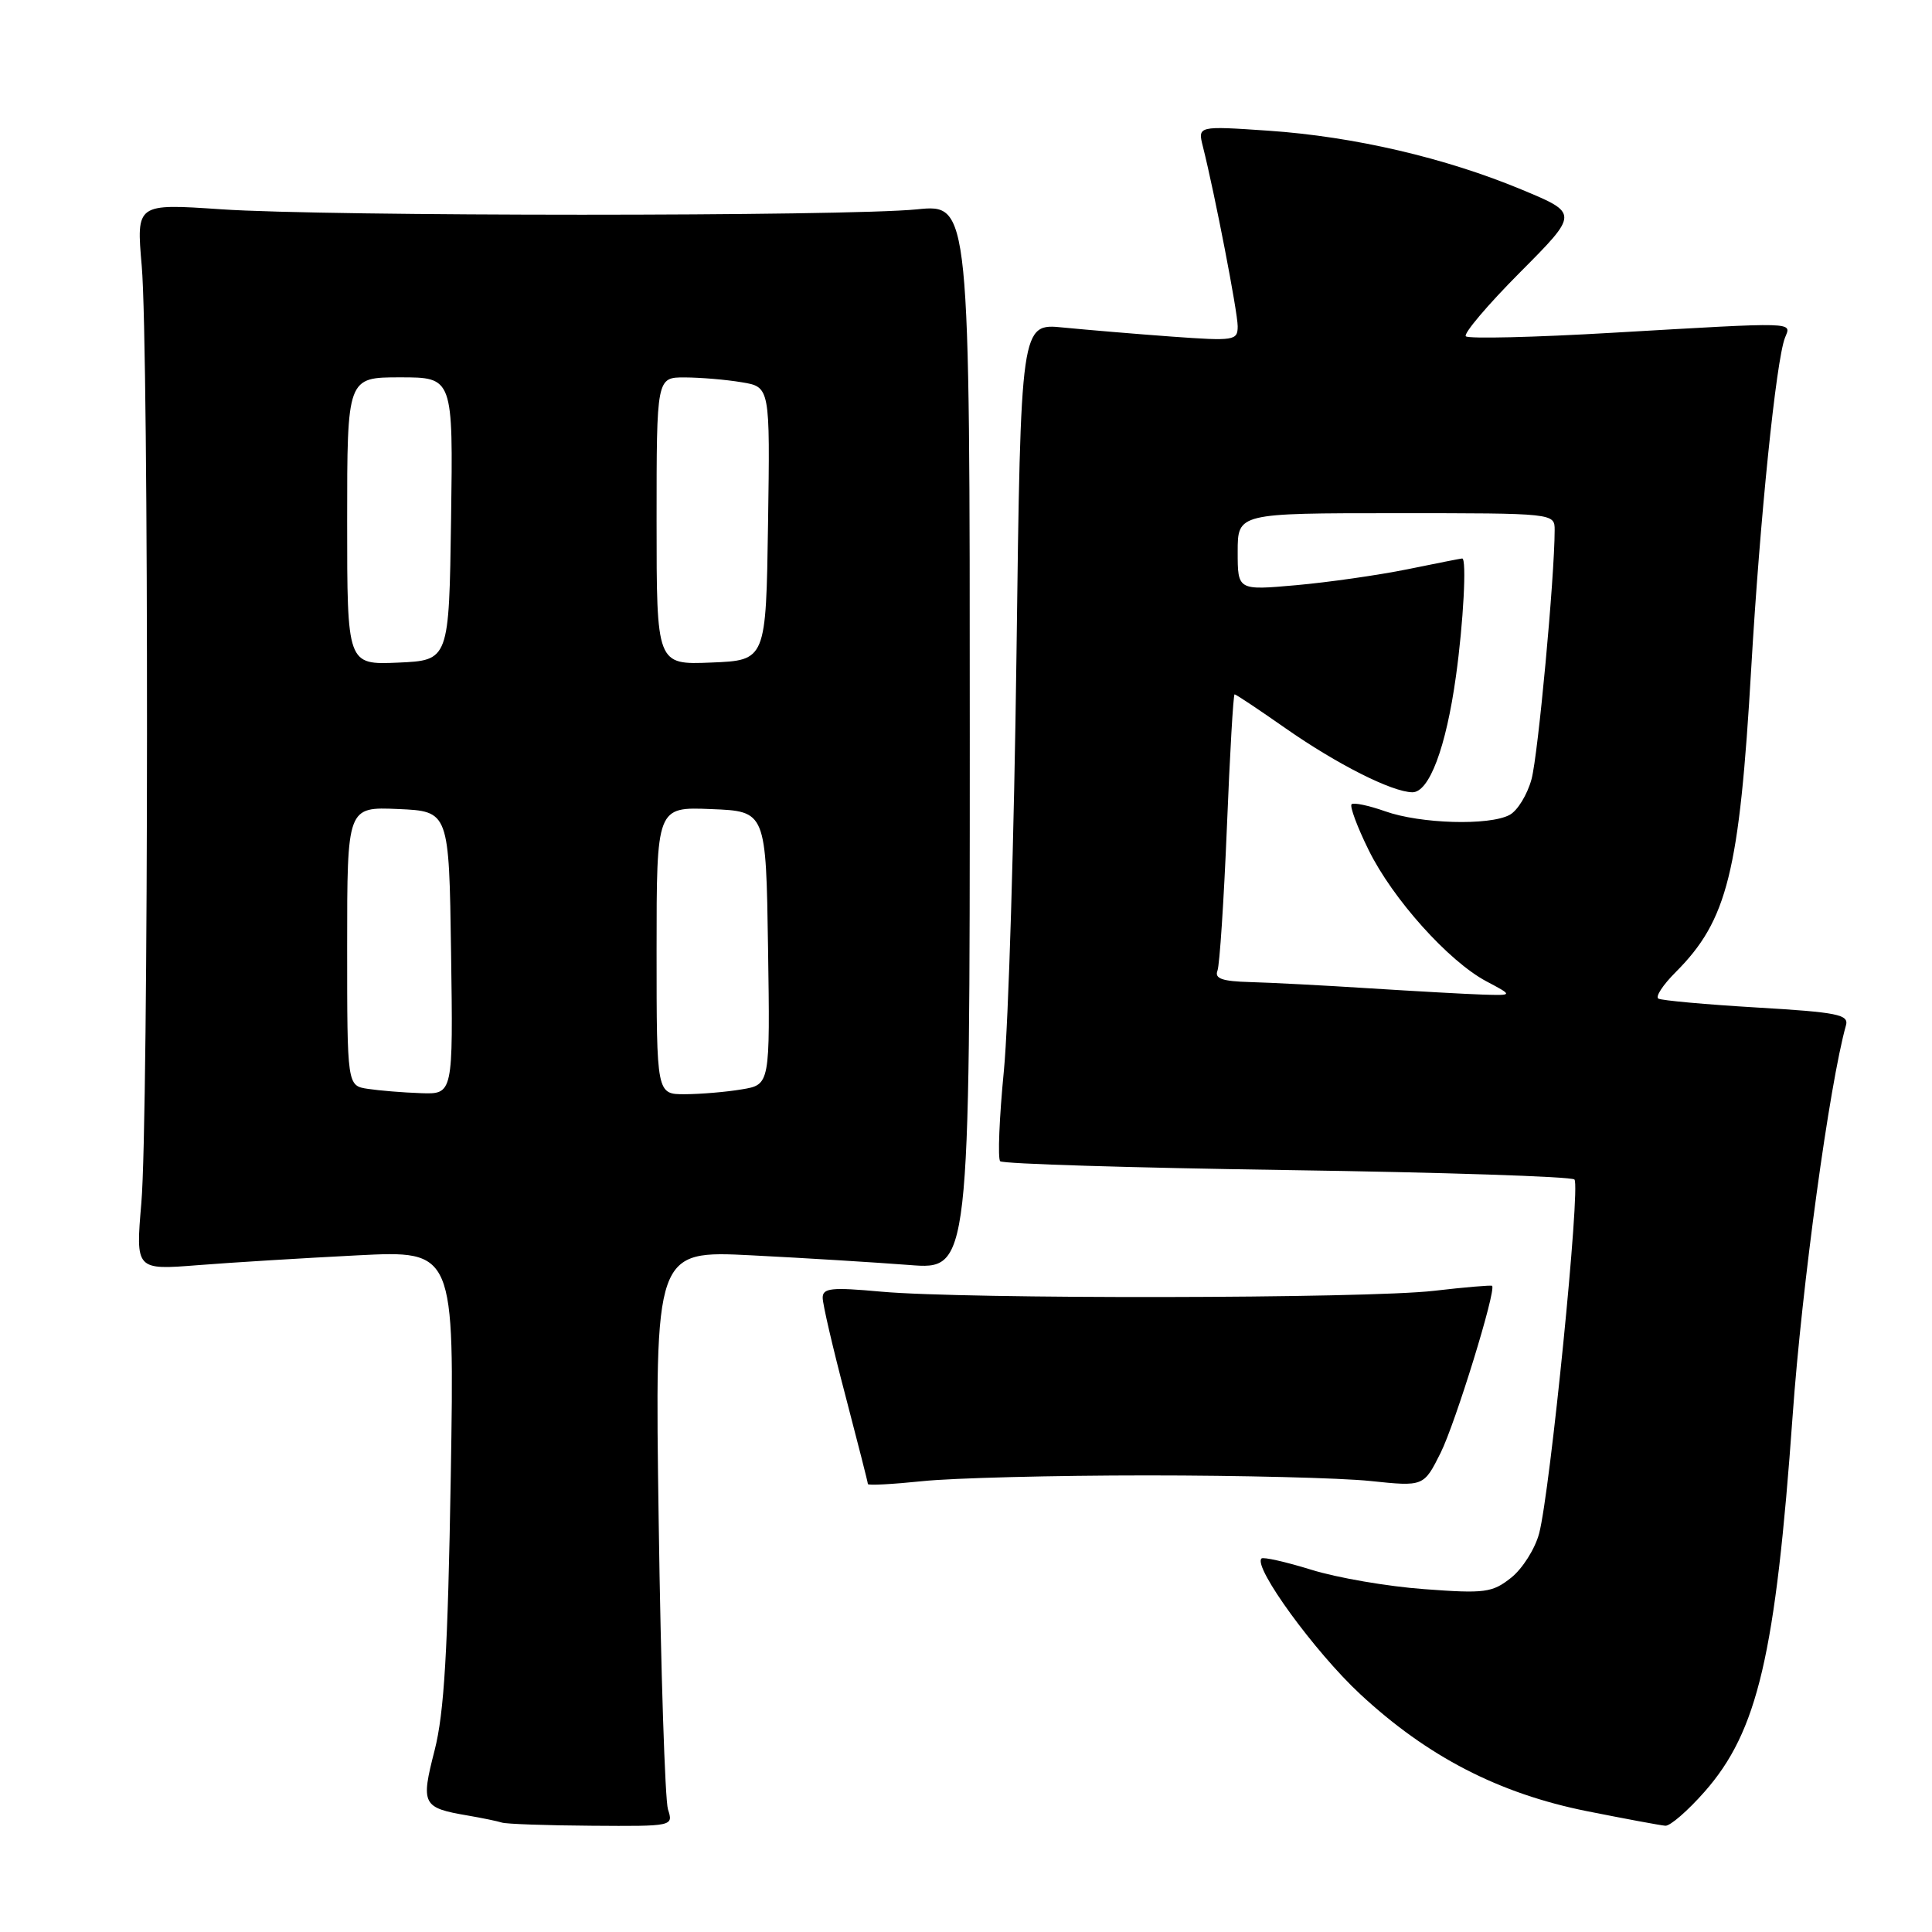 <?xml version="1.0" encoding="UTF-8" standalone="no"?>
<!DOCTYPE svg PUBLIC "-//W3C//DTD SVG 1.1//EN" "http://www.w3.org/Graphics/SVG/1.1/DTD/svg11.dtd" >
<svg xmlns="http://www.w3.org/2000/svg" xmlns:xlink="http://www.w3.org/1999/xlink" version="1.1" viewBox="0 0 256 256">
 <g >
 <path fill="currentColor"
d=" M 88.51 239.75 C 88.12 238.51 87.56 221.34 87.28 201.59 C 86.76 165.69 86.76 165.69 99.63 166.34 C 106.71 166.70 116.10 167.28 120.50 167.62 C 128.50 168.25 128.50 168.25 128.50 97.64 C 128.50 27.03 128.50 27.03 121.50 27.74 C 112.05 28.69 43.29 28.69 29.28 27.73 C 18.06 26.97 18.06 26.97 18.78 35.23 C 19.74 46.29 19.70 148.13 18.73 159.39 C 17.97 168.29 17.97 168.29 26.23 167.64 C 30.78 167.28 40.29 166.70 47.36 166.34 C 60.22 165.69 60.22 165.69 59.73 195.59 C 59.34 218.80 58.86 226.94 57.59 231.92 C 55.74 239.12 55.95 239.54 62.00 240.57 C 63.92 240.90 65.95 241.32 66.50 241.50 C 67.05 241.69 72.39 241.88 78.37 241.92 C 89.20 242.00 89.23 241.99 88.51 239.75 Z  M 225.86 237.42 C 232.91 229.42 235.27 219.30 237.54 187.50 C 238.76 170.36 242.41 143.68 244.60 135.86 C 245.00 134.44 243.48 134.13 232.78 133.50 C 226.03 133.10 220.16 132.57 219.74 132.32 C 219.32 132.07 220.35 130.50 222.03 128.82 C 228.90 121.94 230.48 115.59 232.05 88.50 C 233.20 68.70 235.34 47.76 236.52 44.75 C 237.36 42.63 238.43 42.66 213.71 44.09 C 203.34 44.70 194.57 44.91 194.23 44.56 C 193.89 44.22 197.11 40.41 201.40 36.10 C 209.19 28.27 209.19 28.27 201.67 25.14 C 191.54 20.92 179.45 18.10 168.10 17.32 C 158.70 16.68 158.70 16.68 159.39 19.42 C 160.97 25.70 164.00 41.37 164.00 43.23 C 164.00 45.13 163.56 45.20 155.25 44.60 C 150.44 44.25 143.97 43.70 140.88 43.40 C 135.25 42.83 135.25 42.83 134.69 86.67 C 134.38 110.77 133.63 135.62 133.02 141.87 C 132.41 148.12 132.19 153.52 132.53 153.87 C 132.88 154.22 149.98 154.74 170.54 155.04 C 191.09 155.34 208.23 155.90 208.62 156.29 C 209.46 157.12 205.40 197.73 203.94 203.20 C 203.40 205.23 201.73 207.87 200.23 209.06 C 197.73 211.04 196.76 211.17 188.72 210.57 C 183.88 210.22 177.15 209.06 173.76 208.00 C 170.36 206.95 167.39 206.28 167.15 206.51 C 166.03 207.64 174.22 218.89 180.22 224.47 C 189.14 232.76 198.61 237.65 210.28 239.99 C 215.35 241.00 220.02 241.87 220.67 241.92 C 221.31 241.96 223.64 239.94 225.86 237.42 Z  M 152.00 195.50 C 164.38 195.50 177.68 195.83 181.58 196.24 C 188.65 196.98 188.65 196.98 190.89 192.51 C 192.84 188.60 198.29 170.95 197.71 170.38 C 197.60 170.27 194.12 170.56 190.00 171.04 C 181.07 172.08 127.79 172.16 116.75 171.15 C 110.16 170.55 109.00 170.67 109.01 171.97 C 109.01 172.81 110.36 178.62 112.01 184.88 C 113.65 191.15 115.00 196.44 115.00 196.64 C 115.00 196.85 118.26 196.67 122.25 196.26 C 126.24 195.84 139.62 195.50 152.00 195.50 Z  M 48.75 144.28 C 46.00 143.87 46.00 143.87 46.00 125.39 C 46.00 106.91 46.00 106.91 52.75 107.20 C 59.50 107.50 59.50 107.50 59.77 126.25 C 60.04 145.00 60.04 145.00 55.77 144.85 C 53.42 144.77 50.26 144.51 48.75 144.28 Z  M 87.00 125.96 C 87.00 106.91 87.00 106.91 94.25 107.21 C 101.50 107.50 101.50 107.50 101.77 125.62 C 102.04 143.73 102.04 143.73 98.27 144.35 C 96.20 144.70 92.81 144.98 90.75 144.99 C 87.00 145.00 87.00 145.00 87.00 125.96 Z  M 46.00 69.05 C 46.00 50.00 46.00 50.00 53.02 50.00 C 60.04 50.00 60.04 50.00 59.77 68.75 C 59.50 87.50 59.50 87.50 52.75 87.80 C 46.00 88.09 46.00 88.09 46.00 69.05 Z  M 87.00 69.04 C 87.00 50.00 87.00 50.00 90.75 50.01 C 92.81 50.02 96.20 50.30 98.27 50.65 C 102.04 51.27 102.04 51.27 101.77 69.38 C 101.50 87.50 101.50 87.50 94.25 87.79 C 87.00 88.09 87.00 88.09 87.00 69.04 Z  M 181.50 130.96 C 175.45 130.57 168.31 130.20 165.64 130.13 C 161.96 130.03 160.91 129.67 161.32 128.62 C 161.61 127.86 162.17 119.31 162.57 109.62 C 162.96 99.93 163.42 92.00 163.59 92.00 C 163.76 92.00 166.80 94.02 170.34 96.50 C 177.18 101.28 184.44 104.94 187.14 104.98 C 189.37 105.01 191.61 99.07 192.92 89.60 C 193.91 82.52 194.36 74.00 193.75 74.00 C 193.61 74.00 190.35 74.64 186.50 75.43 C 182.65 76.21 176.01 77.16 171.75 77.54 C 164.00 78.23 164.00 78.23 164.00 73.12 C 164.00 68.00 164.00 68.00 185.00 68.00 C 206.00 68.00 206.00 68.00 206.00 70.25 C 205.99 76.50 203.81 99.97 202.94 103.23 C 202.38 105.29 201.08 107.42 200.03 107.98 C 197.33 109.43 188.20 109.16 183.54 107.50 C 181.36 106.73 179.36 106.31 179.09 106.57 C 178.83 106.84 179.83 109.55 181.33 112.59 C 184.51 119.09 191.96 127.39 196.97 130.04 C 200.50 131.91 200.50 131.91 196.50 131.79 C 194.30 131.72 187.55 131.34 181.50 130.96 Z "/>
</g>
</svg>